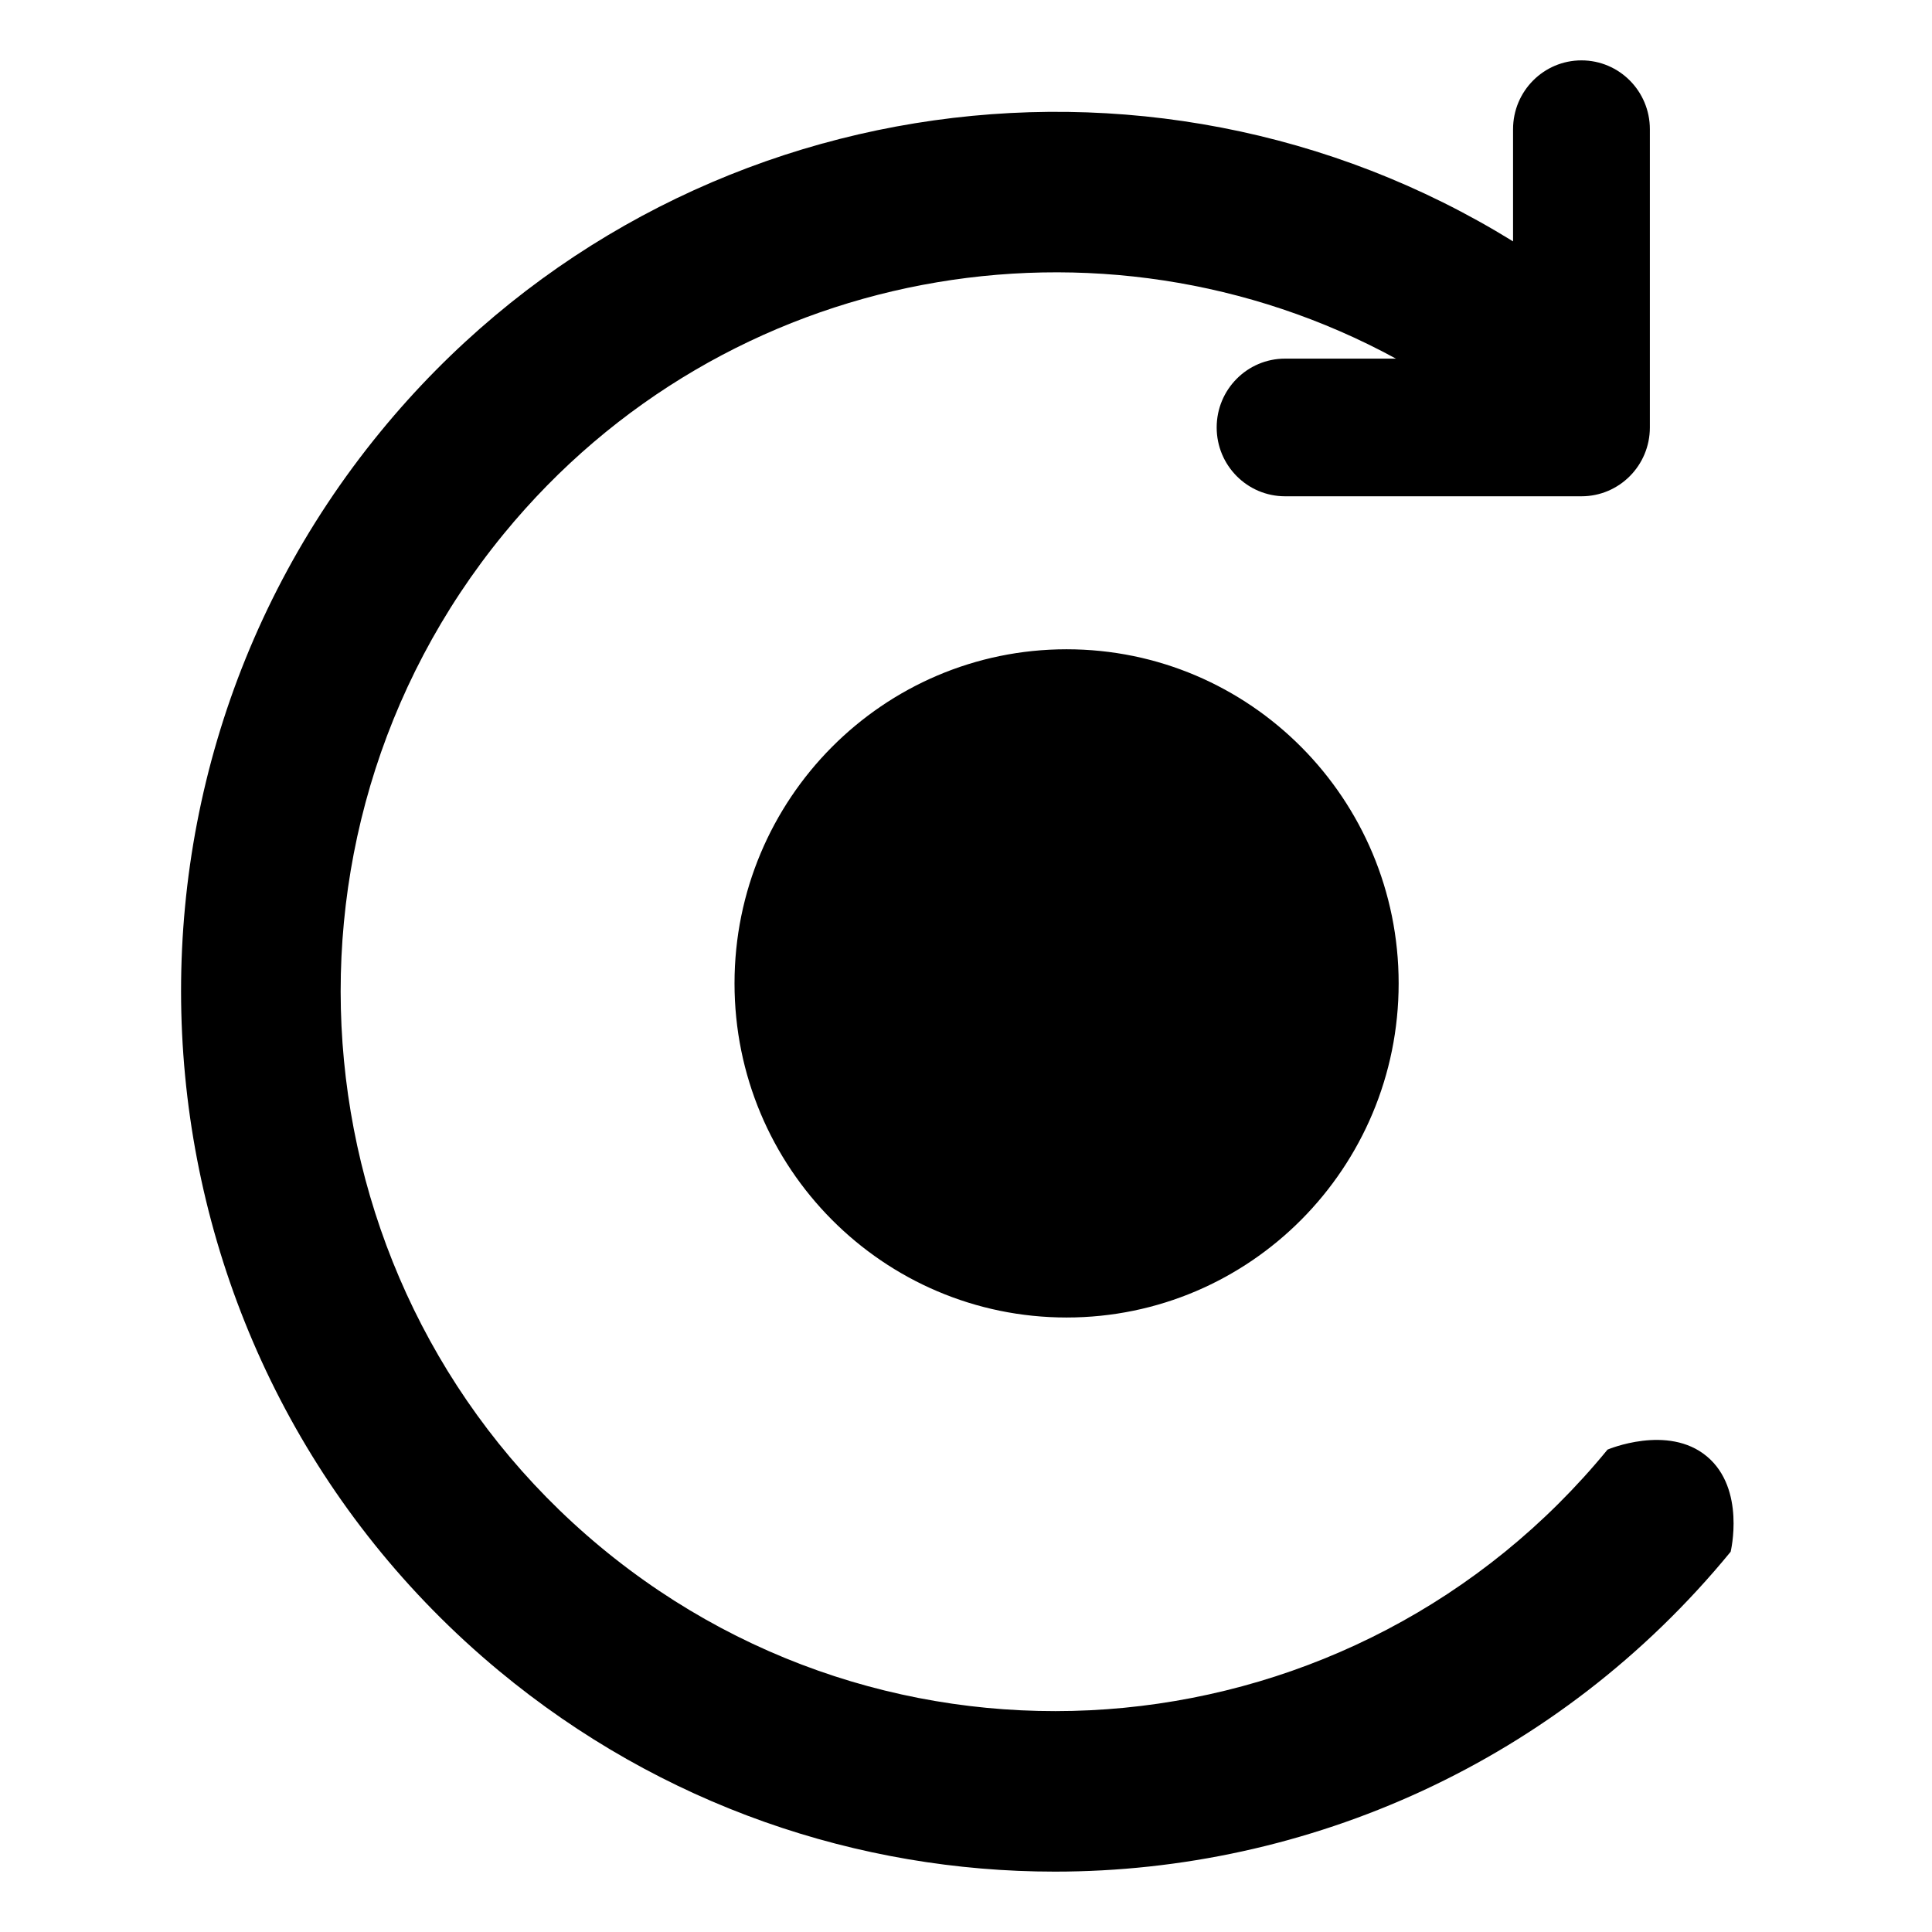 <svg width="32" height="32" viewBox="0 0 32 32" xmlns="http://www.w3.org/2000/svg"><path d="M17.666 21.822c3.037 0 5.5-2.478 5.5-5.534 0-3.056-2.462-5.534-5.5-5.534-3.037 0-5.5 2.478-5.5 5.534 0 3.056 2.462 5.534 5.5 5.534zm8.96 2.188c-4.156 5.071-11.639 5.795-16.679 1.613-5.04-4.182-5.759-11.711-1.602-16.782 3.66-4.466 9.898-5.558 14.776-2.901h-1.836c-.626 0-1.133.51-1.133 1.14 0 .63.507 1.14 1.133 1.14h4.909c.626 0 1.133-.51 1.133-1.14v-4.94c0-.63-.507-1.14-1.133-1.14s-1.133.51-1.133 1.14v1.858c-6.058-3.744-14.107-2.523-18.757 3.15-5.084 6.202-4.204 15.411 1.96 20.526 2.695 2.236 5.96 3.326 9.207 3.326 4.181 0 8.332-1.807 11.194-5.298 0 0 .252-1.039-.393-1.579s-1.646-.113-1.646-.113z"/></svg>

